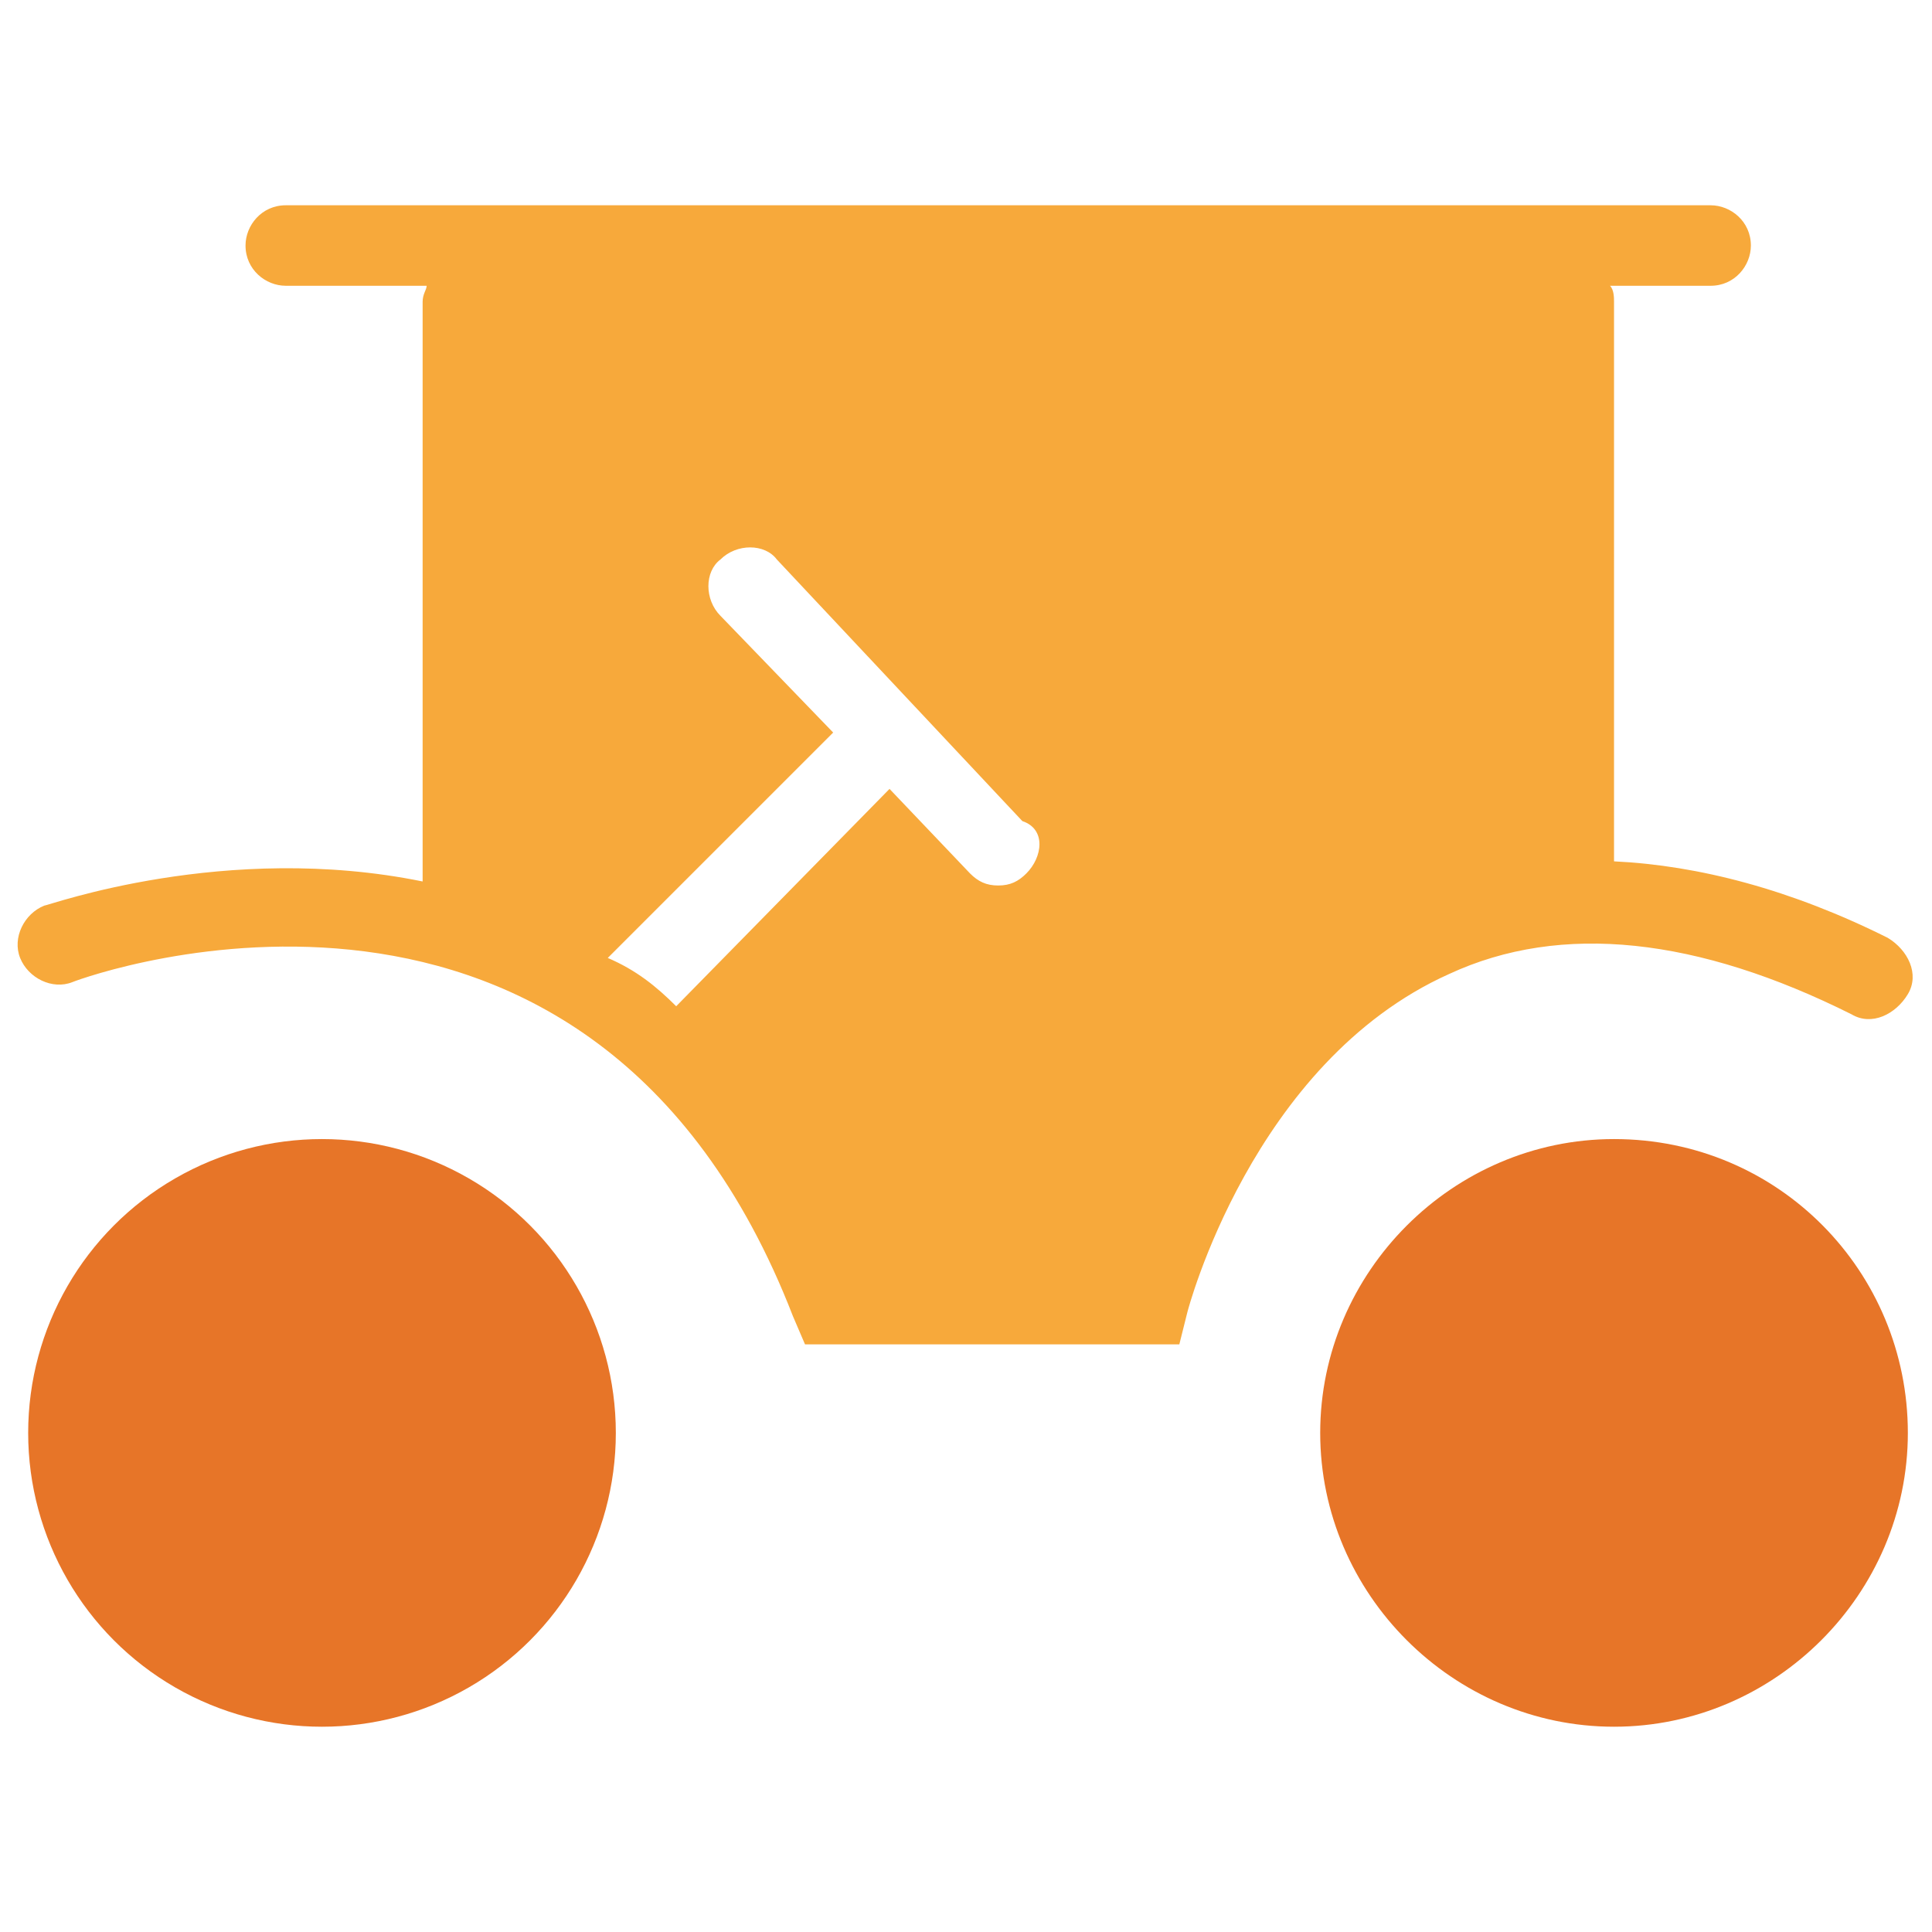 <?xml version="1.0" encoding="utf-8"?>
<!-- Generator: Adobe Illustrator 18.0.0, SVG Export Plug-In . SVG Version: 6.00 Build 0)  -->
<!DOCTYPE svg PUBLIC "-//W3C//DTD SVG 1.1//EN" "http://www.w3.org/Graphics/SVG/1.1/DTD/svg11.dtd">
<svg version="1.1" id="Layer_1" xmlns="http://www.w3.org/2000/svg" xmlns:xlink="http://www.w3.org/1999/xlink" x="0px" y="0px"
	 viewBox="0 0 48 48" enable-background="new 0 0 48 48" xml:space="preserve">
<g>
	<circle fill="#E77528" cx="8" cy="35.6" r="7.3"/>
	<path fill="#E77528" d="M40.1,28.3c-4,0-7.3,3.3-7.3,7.3s3.3,7.3,7.3,7.3c4,0,7.3-3.3,7.3-7.3S44.2,28.3,40.1,28.3z"/>
	<path fill="#F7A93B" d="M36,24.2c2.8-1.3,6.2-0.9,10,1c0.5,0.3,1.1,0,1.4-0.5c0.3-0.5,0-1.1-0.5-1.4c-2.4-1.2-4.7-1.8-6.8-1.9V7.5
		c0-0.1,0-0.3-0.1-0.4h2.5c0.6,0,1-0.5,1-1c0-0.6-0.5-1-1-1H7.1c-0.6,0-1,0.5-1,1c0,0.6,0.5,1,1,1h3.5c0,0.1-0.1,0.2-0.1,0.4v14.4
		c-4.9-1-9.3,0.6-9.4,0.6c-0.5,0.2-0.8,0.8-0.6,1.3c0.2,0.5,0.8,0.8,1.3,0.6c0.5-0.2,12.9-4.6,17.9,8.3l0.3,0.7h9.3l0.2-0.8
		C29.5,32.6,31.1,26.4,36,24.2z M25.5,21.7c-0.2,0.2-0.4,0.3-0.7,0.3c-0.3,0-0.5-0.1-0.7-0.3l-2-2.1l-5.3,5.4
		c-0.5-0.5-1-0.9-1.7-1.2l5.6-5.6l-2.8-2.9c-0.4-0.4-0.4-1.1,0-1.4c0.4-0.4,1.1-0.4,1.4,0l6.1,6.5C26,20.6,25.9,21.3,25.5,21.7z"/>
</g>
</svg>
